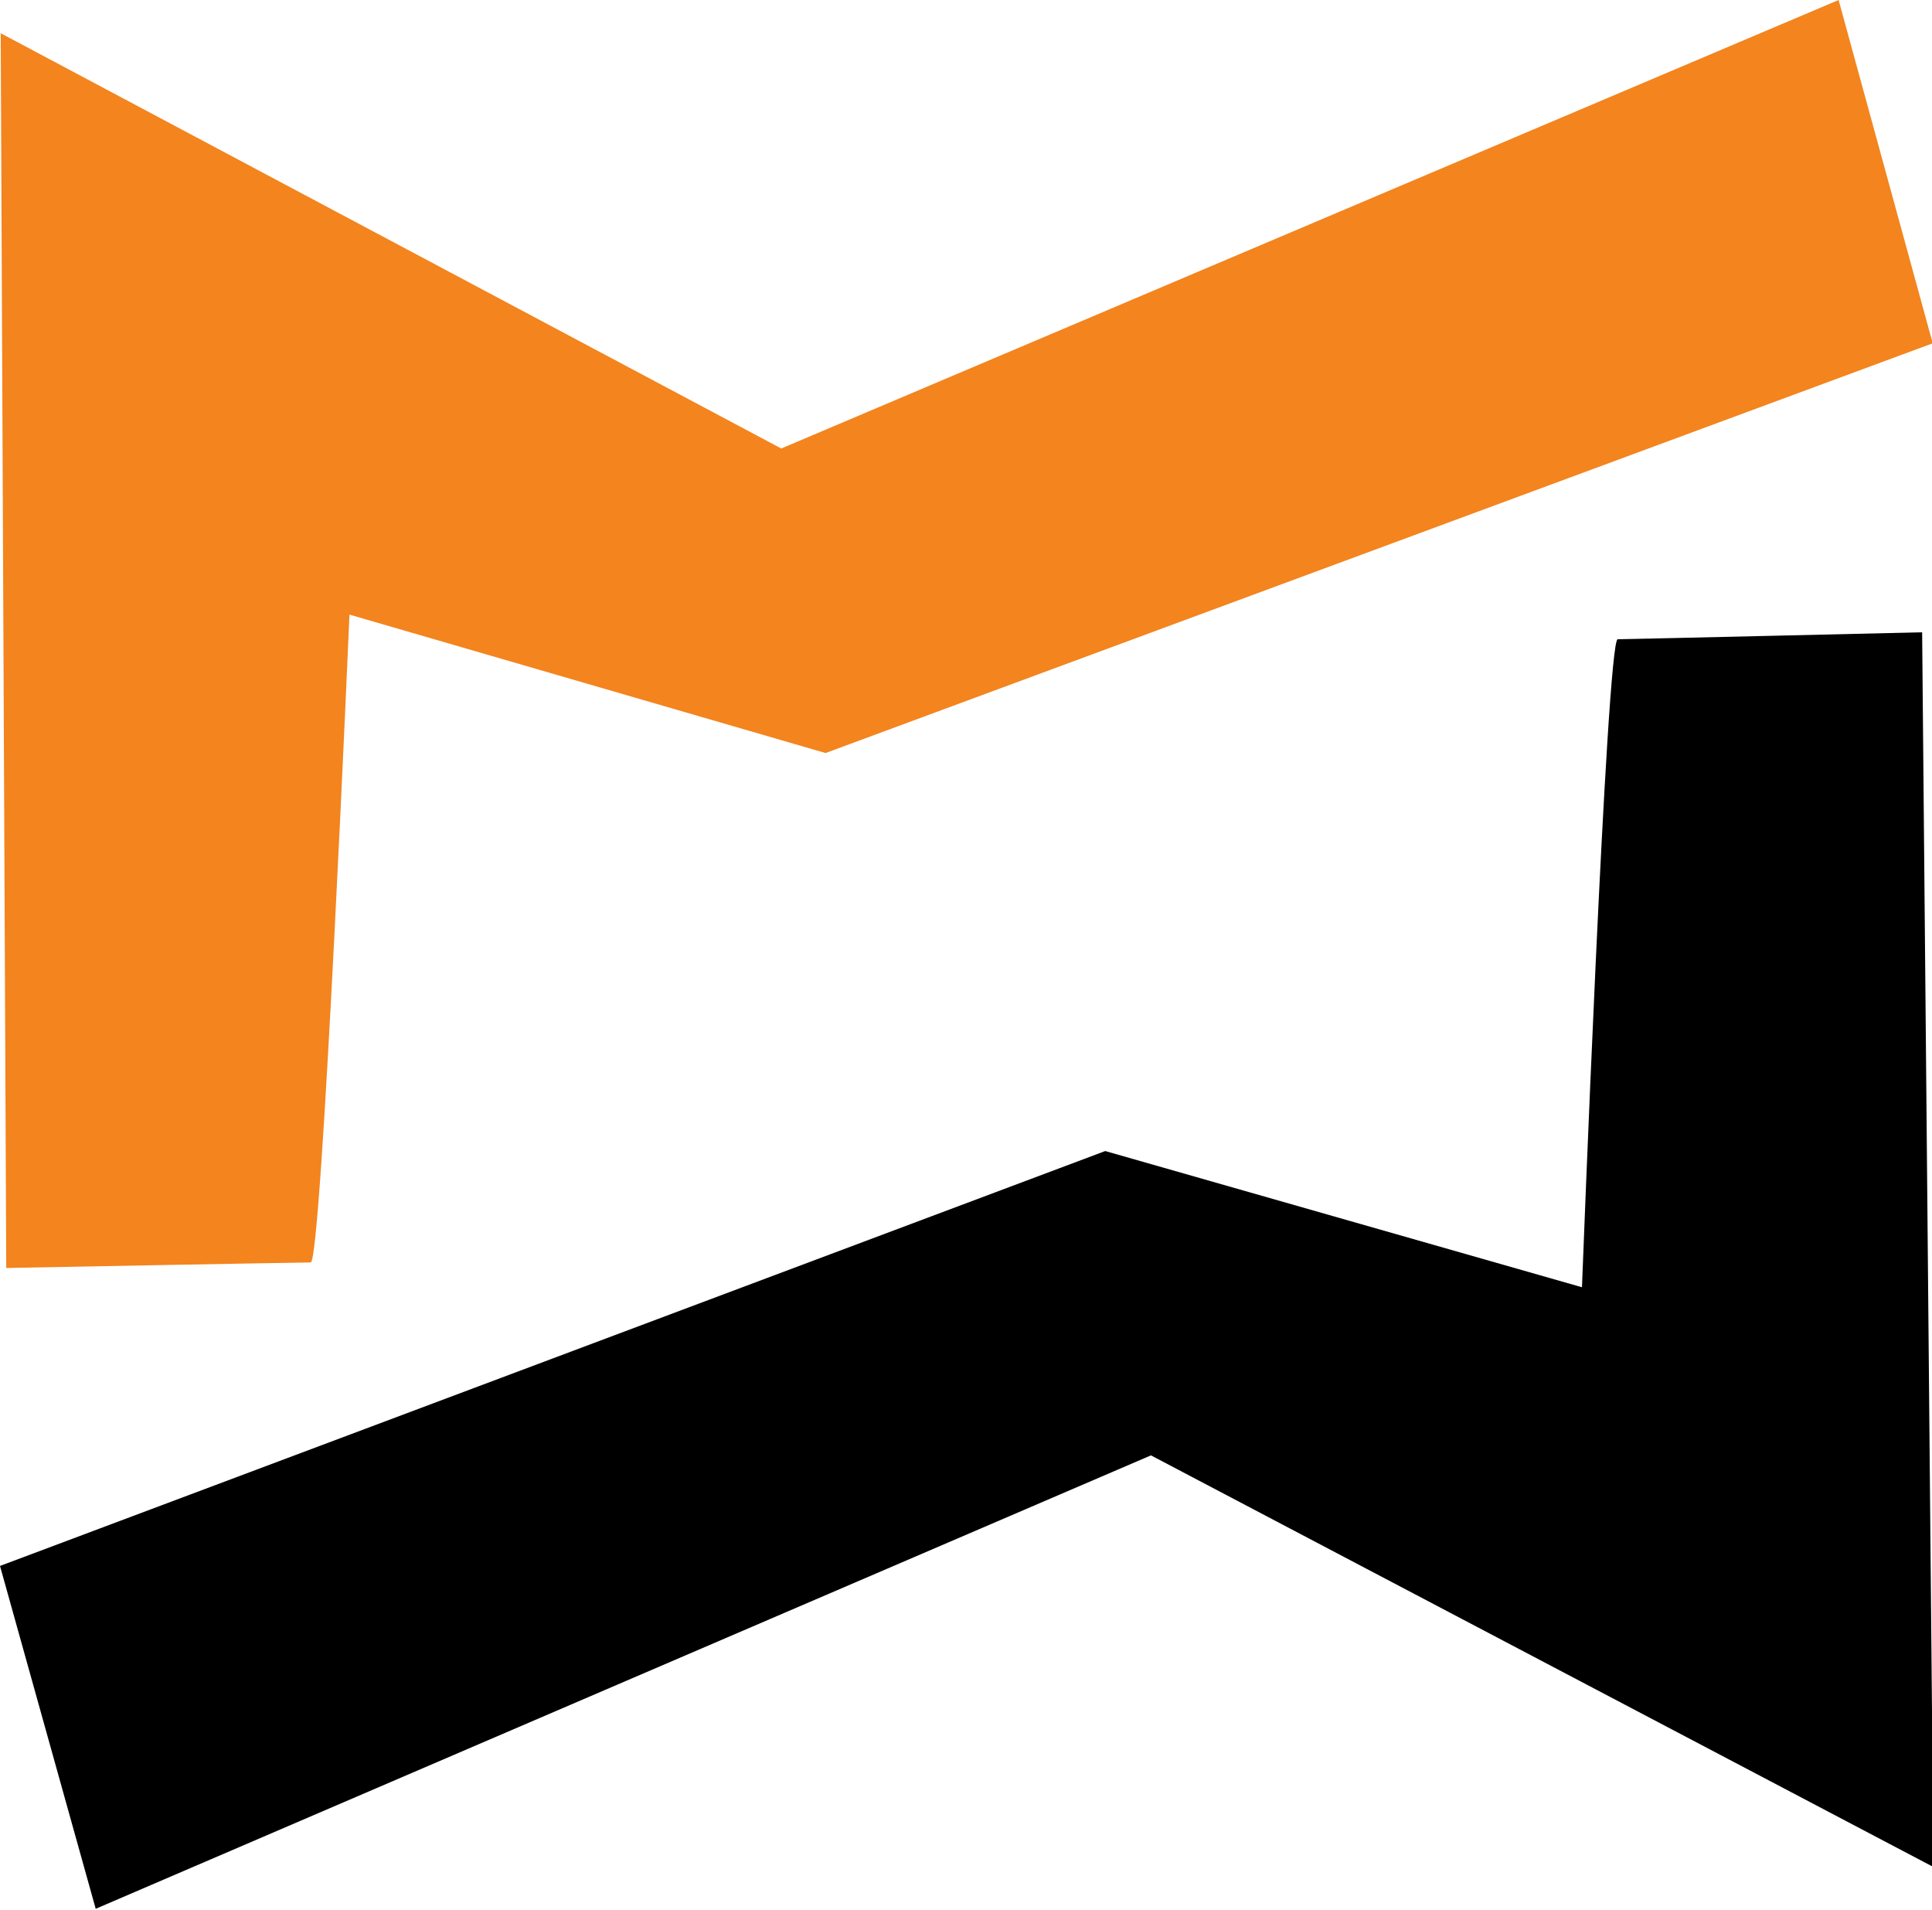 <svg width="349" height="345" xmlns="http://www.w3.org/2000/svg">

 <g>
  <title>Mineway</title>
  <path stroke-width="0" id="svg_1" d="m56.128,228c-2,0 -55,1 -55,1c0,0 -1,-223 -1,-223c0,0 141,75 141,75c0,0 191,-81 191,-81c0,0 17,62 17,62c0,0 -200,74 -200,74c0,0 -86,-25 -86,-25c0,0 -5,117 -7,117z" stroke="#000" fill="#f3841e"/>
  <path transform="rotate(179.733 174.253 229.5)" stroke-width="0" id="svg_2" d="m55.753,343c-2,0 -55,1 -55,1c0,0 -1,-223 -1,-223c0,0 141,75 141,75c0,0 191,-81 191,-81c0,0 17,62 17,62c0,0 -200,74 -200,74c0,0 -86,-25 -86,-25c0,0 -5,117 -7,117z" stroke="#000" fill="#000000"/>
 </g>
</svg>